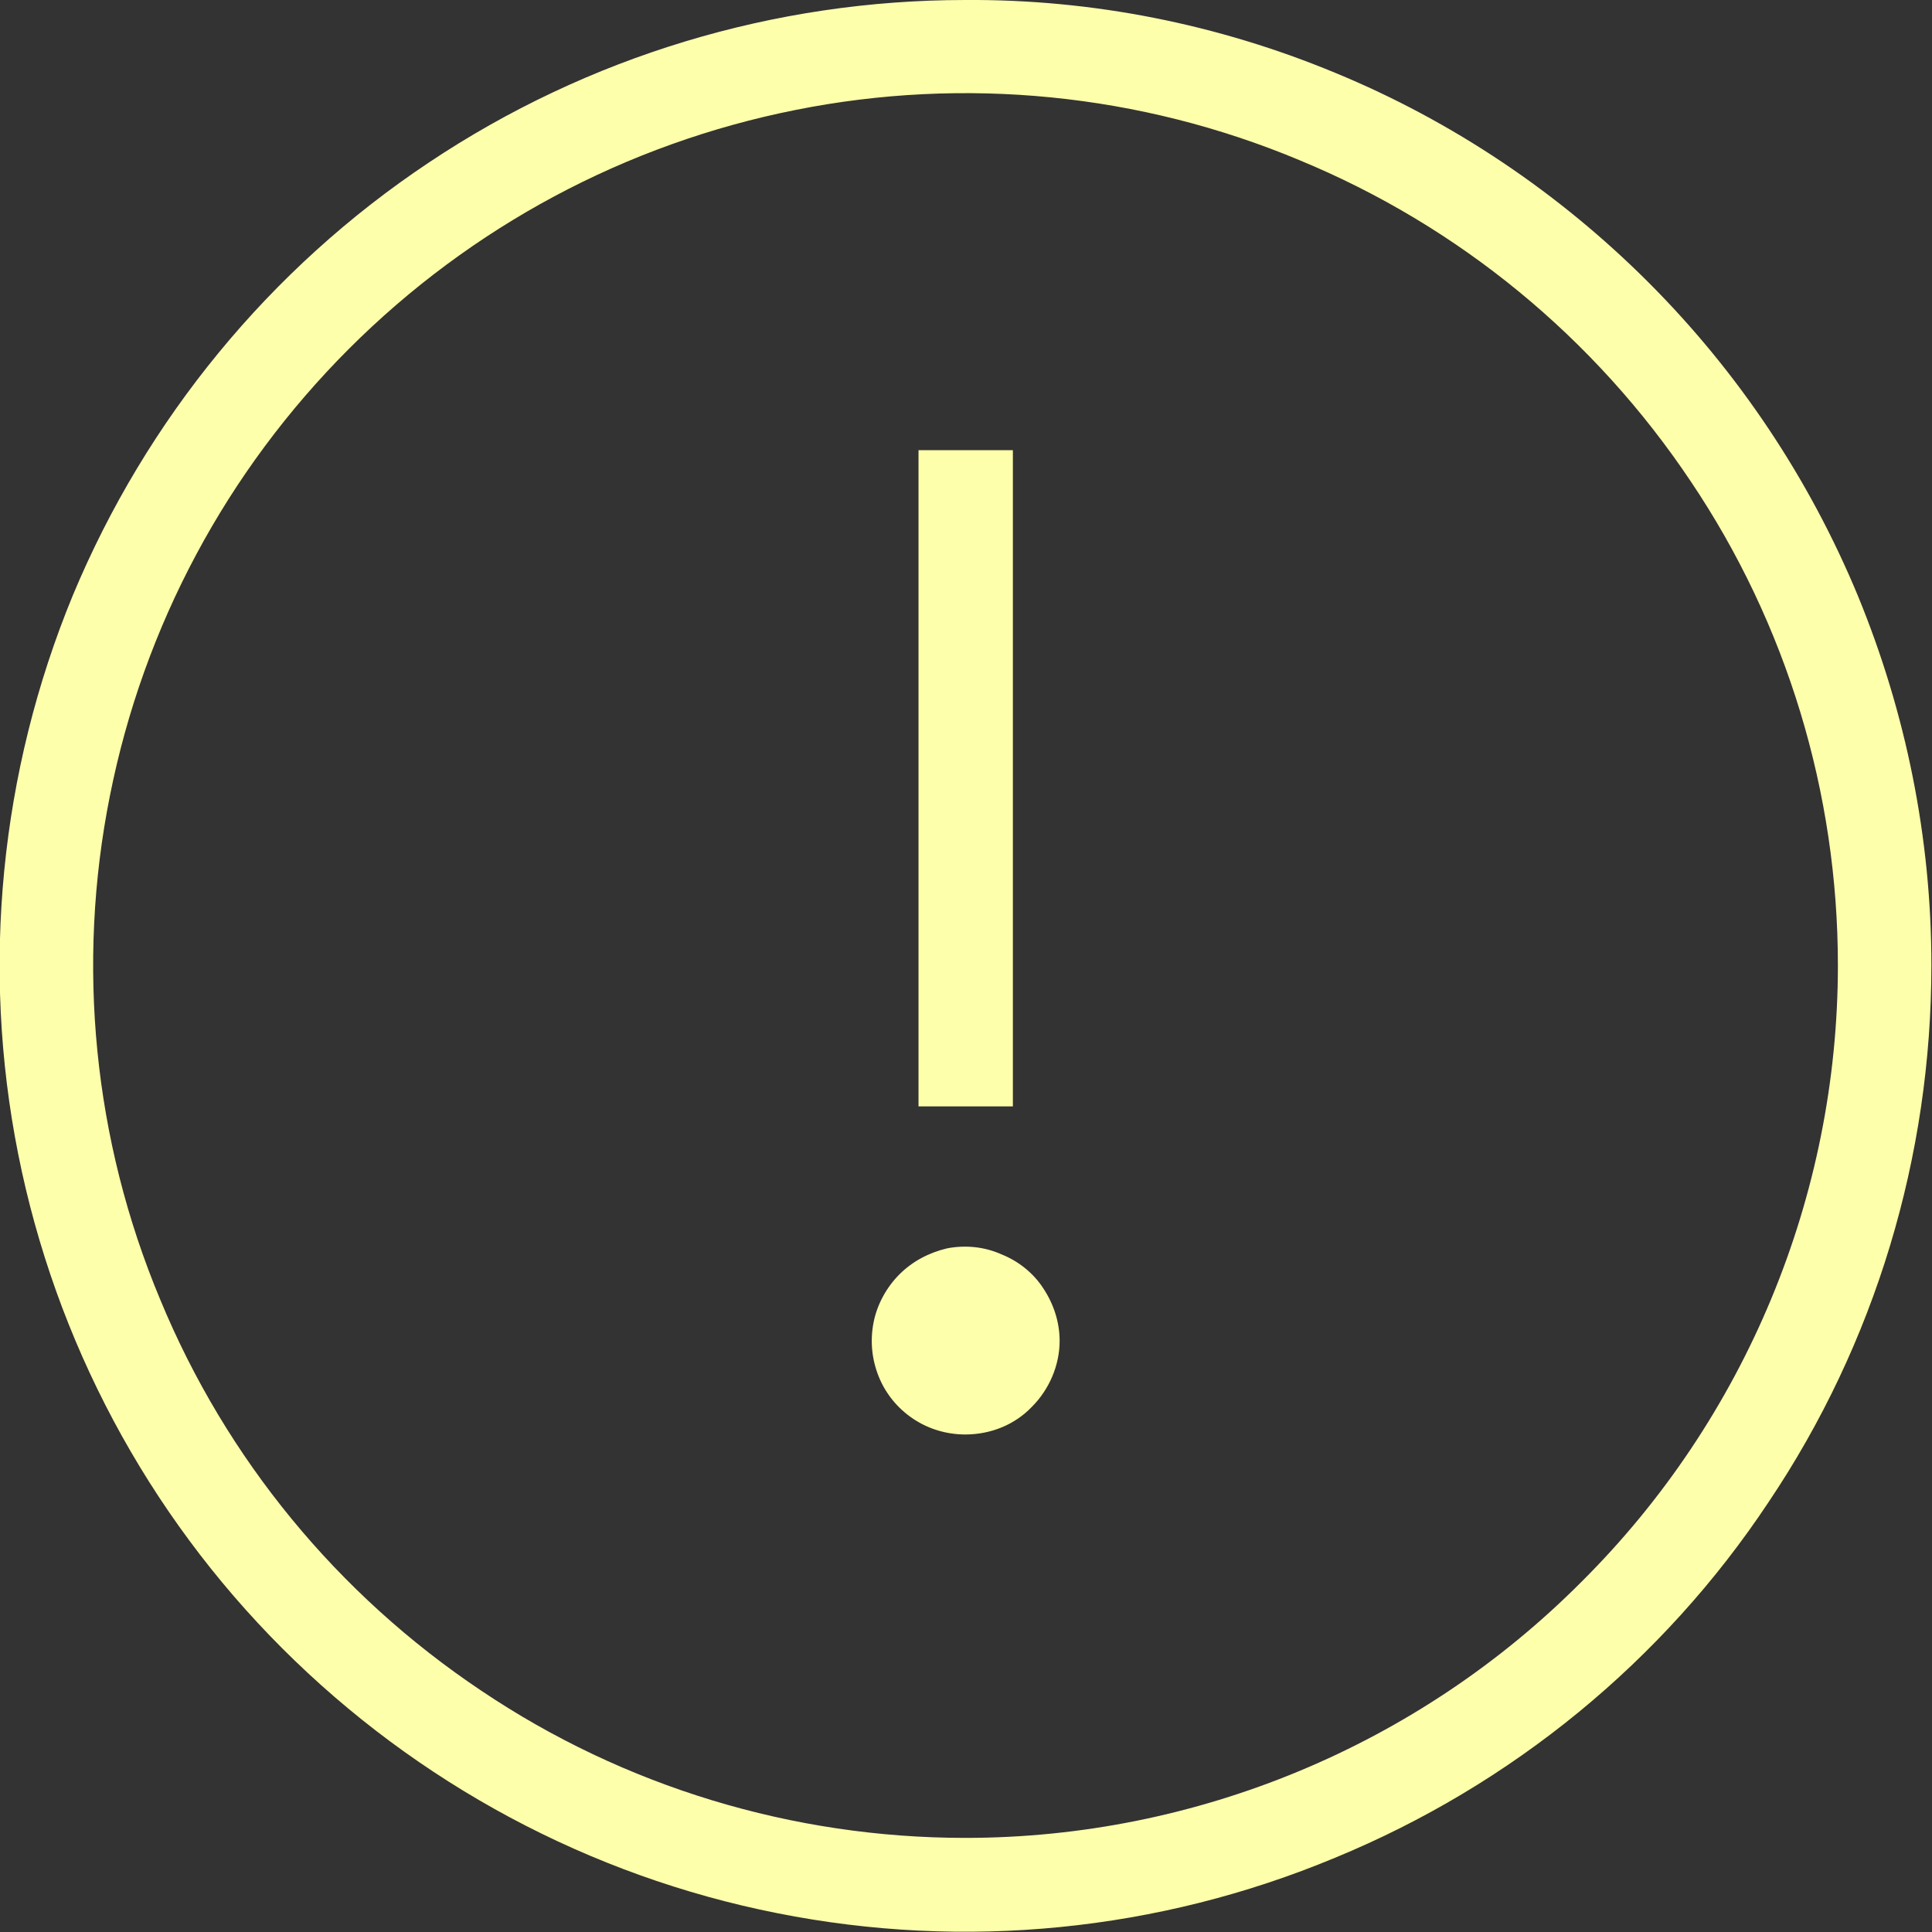 <svg width="22.317" height="22.317" viewBox="0 0 22.317 22.317" fill="none" xmlns="http://www.w3.org/2000/svg" xmlns:xlink="http://www.w3.org/1999/xlink">
	<rect x="0" y="0" width="22.317" height="22.317" fill="#333333" stroke="none"/>
	<desc>
			Created with Pixso.
	</desc>
	<defs/>
	<path id="info" d="M10.61 5.2L11.7 5.2L11.7 12.78L10.61 12.78L10.61 5.2ZM12.24 15.49C12.24 15.27 12.17 15.06 12.05 14.88C11.94 14.71 11.77 14.57 11.57 14.49C11.37 14.4 11.15 14.38 10.94 14.42C10.73 14.47 10.54 14.57 10.39 14.72C10.24 14.87 10.13 15.07 10.09 15.28C10.05 15.49 10.07 15.7 10.15 15.9C10.23 16.1 10.37 16.27 10.55 16.39C10.73 16.51 10.94 16.57 11.15 16.57C11.44 16.57 11.72 16.46 11.92 16.25C12.12 16.05 12.24 15.77 12.24 15.49ZM22.31 11.15C22.31 13.36 21.66 15.52 20.43 17.35C19.21 19.19 17.46 20.62 15.42 21.46C13.38 22.31 11.14 22.53 8.98 22.1C6.81 21.67 4.82 20.6 3.26 19.04C1.7 17.48 0.64 15.49 0.21 13.33C-0.22 11.17 0 8.92 0.84 6.88C1.69 4.84 3.12 3.1 4.95 1.88C6.79 0.65 8.95 0 11.15 0C12.62 -0.01 14.07 0.28 15.42 0.84C16.78 1.4 18.01 2.23 19.04 3.26C20.08 4.3 20.9 5.53 21.46 6.88C22.02 8.24 22.31 9.69 22.31 11.15ZM21.23 11.15C21.23 9.16 20.64 7.21 19.53 5.56C18.42 3.9 16.85 2.61 15.01 1.85C13.17 1.08 11.14 0.88 9.19 1.27C7.23 1.66 5.44 2.62 4.03 4.03C2.62 5.44 1.66 7.23 1.27 9.19C0.88 11.14 1.08 13.17 1.85 15.01C2.61 16.85 3.9 18.42 5.56 19.53C7.21 20.64 9.16 21.23 11.15 21.23C13.82 21.23 16.39 20.16 18.27 18.27C20.16 16.39 21.23 13.82 21.23 11.15Z" fill="#FEFFAB" fill-opacity="1" fill-rule="nonzero"/>
</svg>
